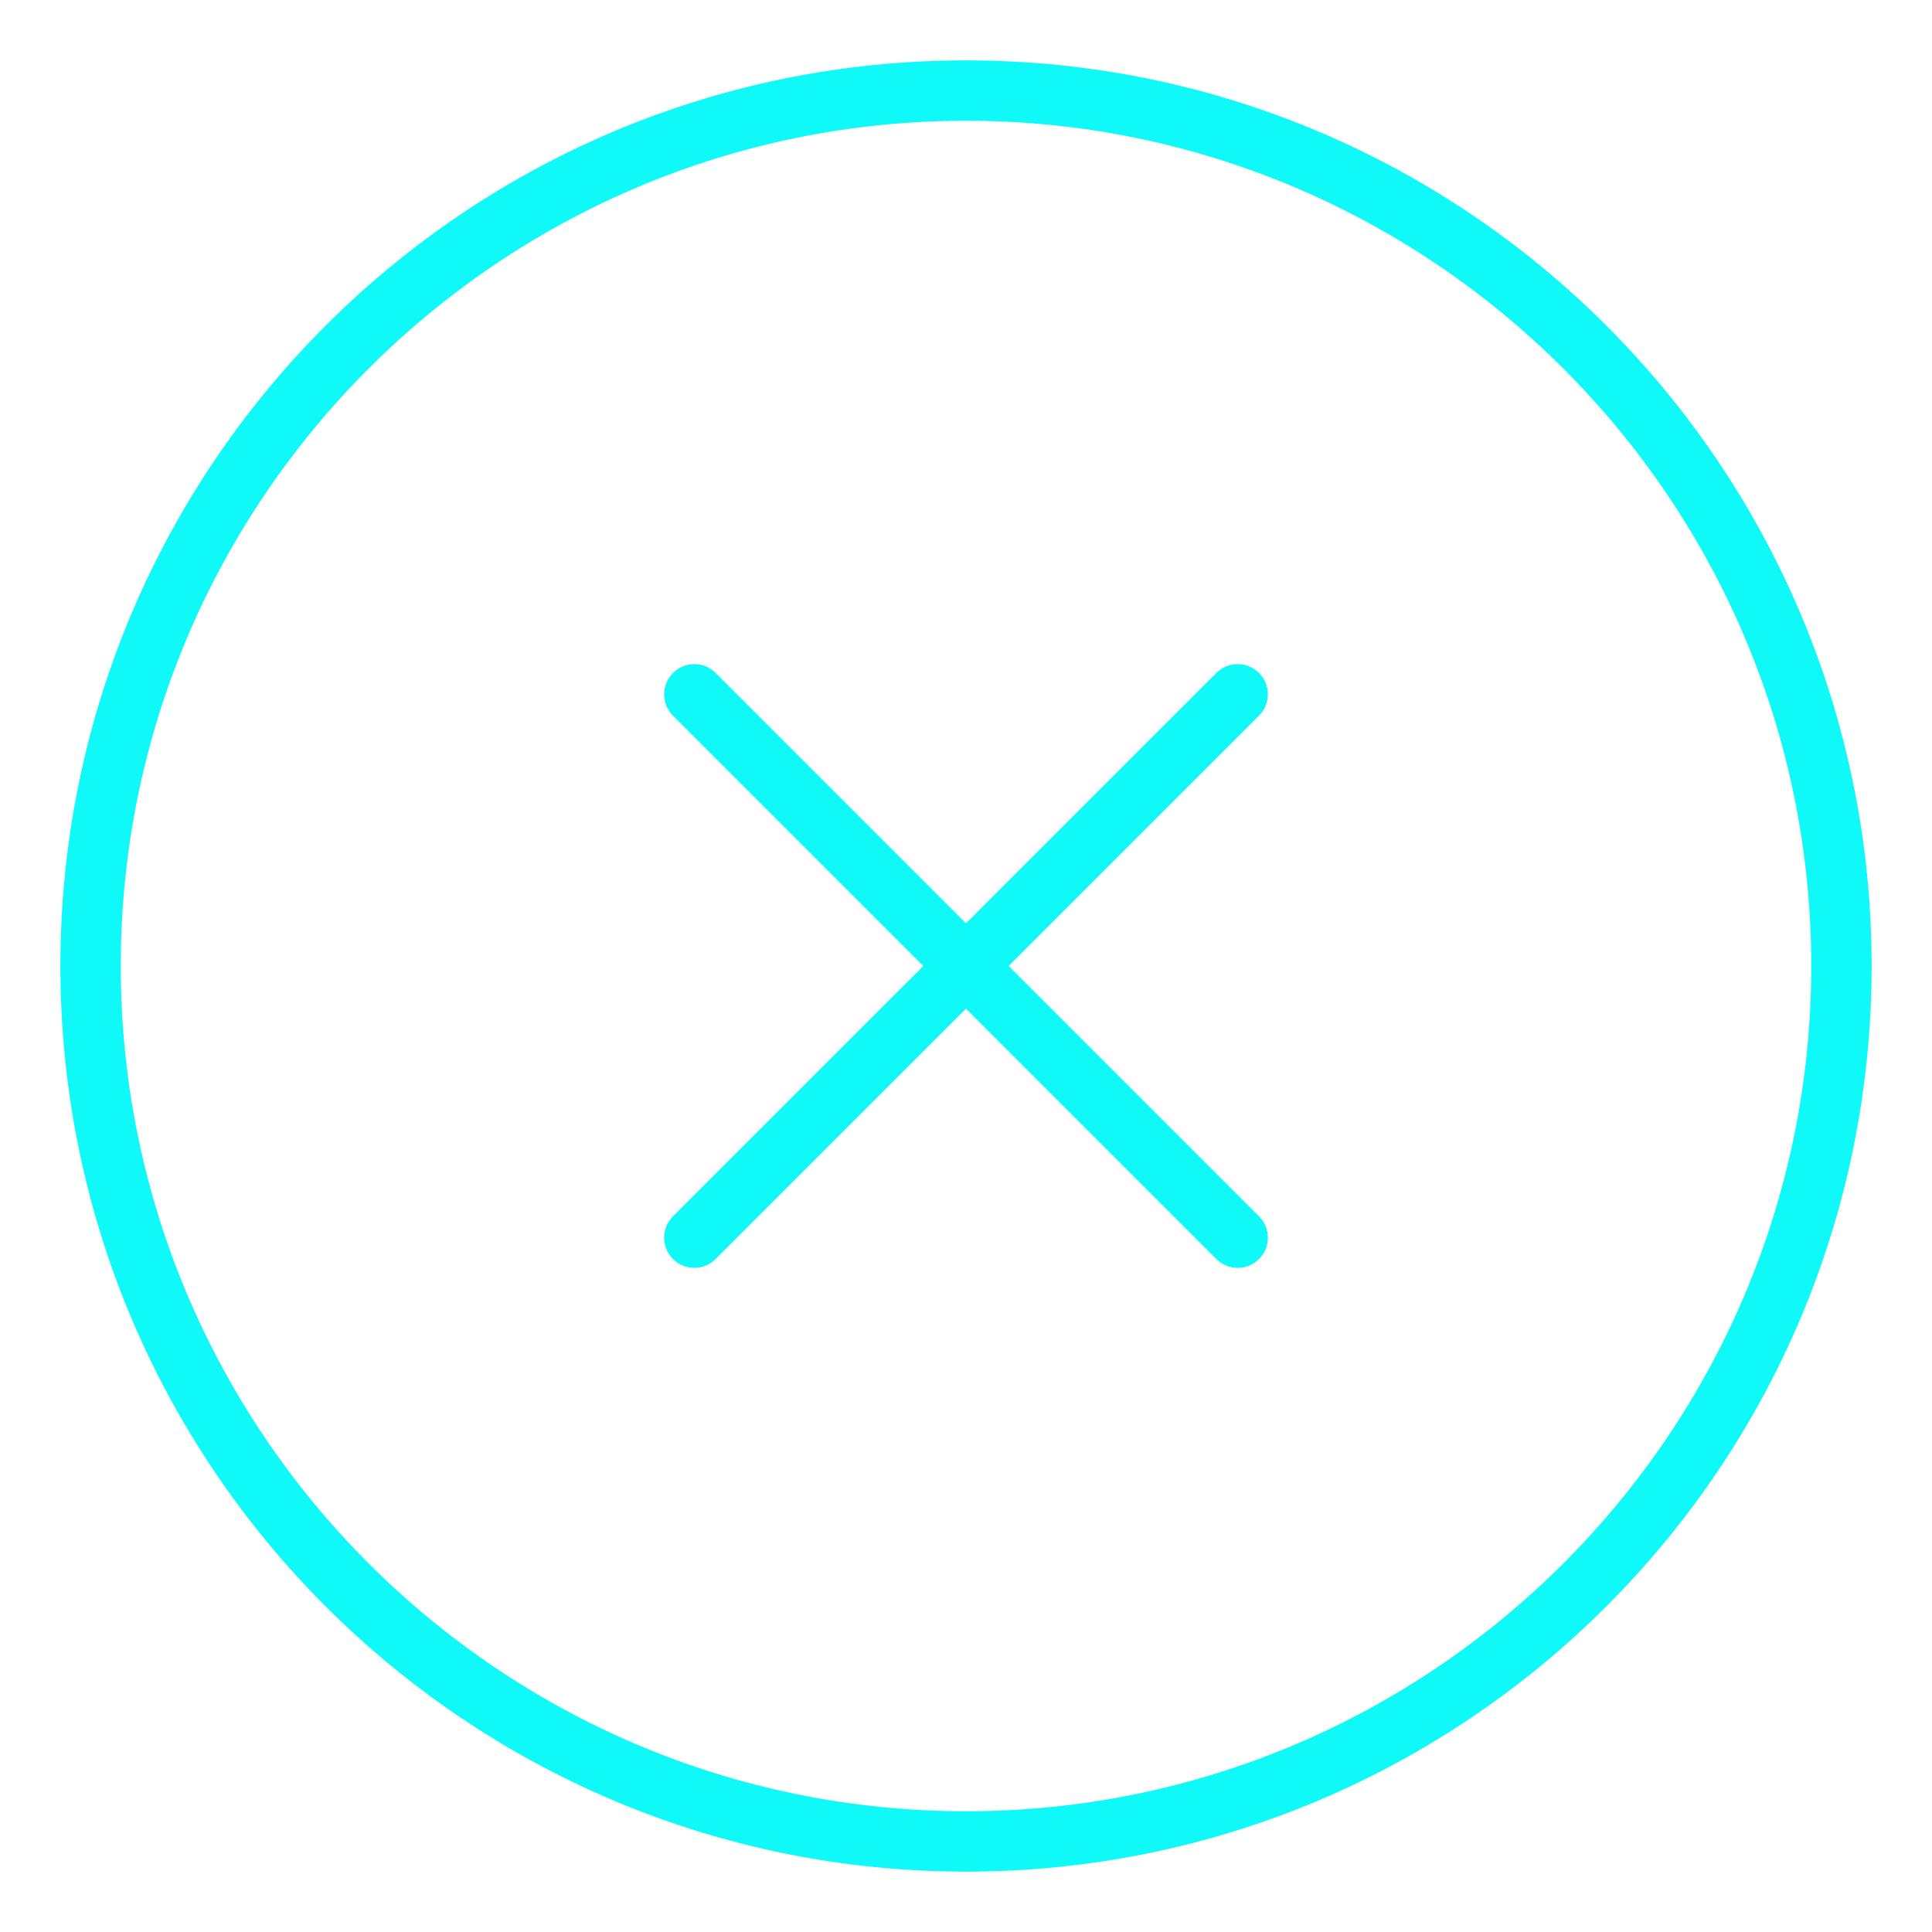 <svg width="512" height="512" viewBox="0 0 512 512" fill="none" xmlns="http://www.w3.org/2000/svg">
<g id="close-alt">
<path id="Vector" d="M256 16C123.453 16 16 123.451 16 256C16 388.549 123.453 496 256 496C388.547 496 496 388.549 496 256C496 123.451 388.547 16 256 16ZM256 480C132.486 480 32 379.514 32 256C32 132.486 132.486 32 256 32C379.514 32 480 132.486 480 256C480 379.514 379.514 480 256 480ZM333.656 178.344C330.531 175.219 325.469 175.219 322.344 178.344L256 244.686L189.656 178.344C186.531 175.219 181.469 175.219 178.344 178.344C175.219 181.469 175.219 186.531 178.344 189.656L244.688 255.998L178.344 322.342C175.219 325.467 175.219 330.529 178.344 333.654C181.471 336.781 186.529 336.781 189.656 333.654L256 267.311L322.344 333.654C325.471 336.781 330.529 336.781 333.656 333.654C336.781 330.529 336.781 325.467 333.656 322.342L267.312 255.998L333.656 189.656C336.781 186.531 336.781 181.469 333.656 178.344Z" fill="#10F9F9"/>
</g>
</svg>
